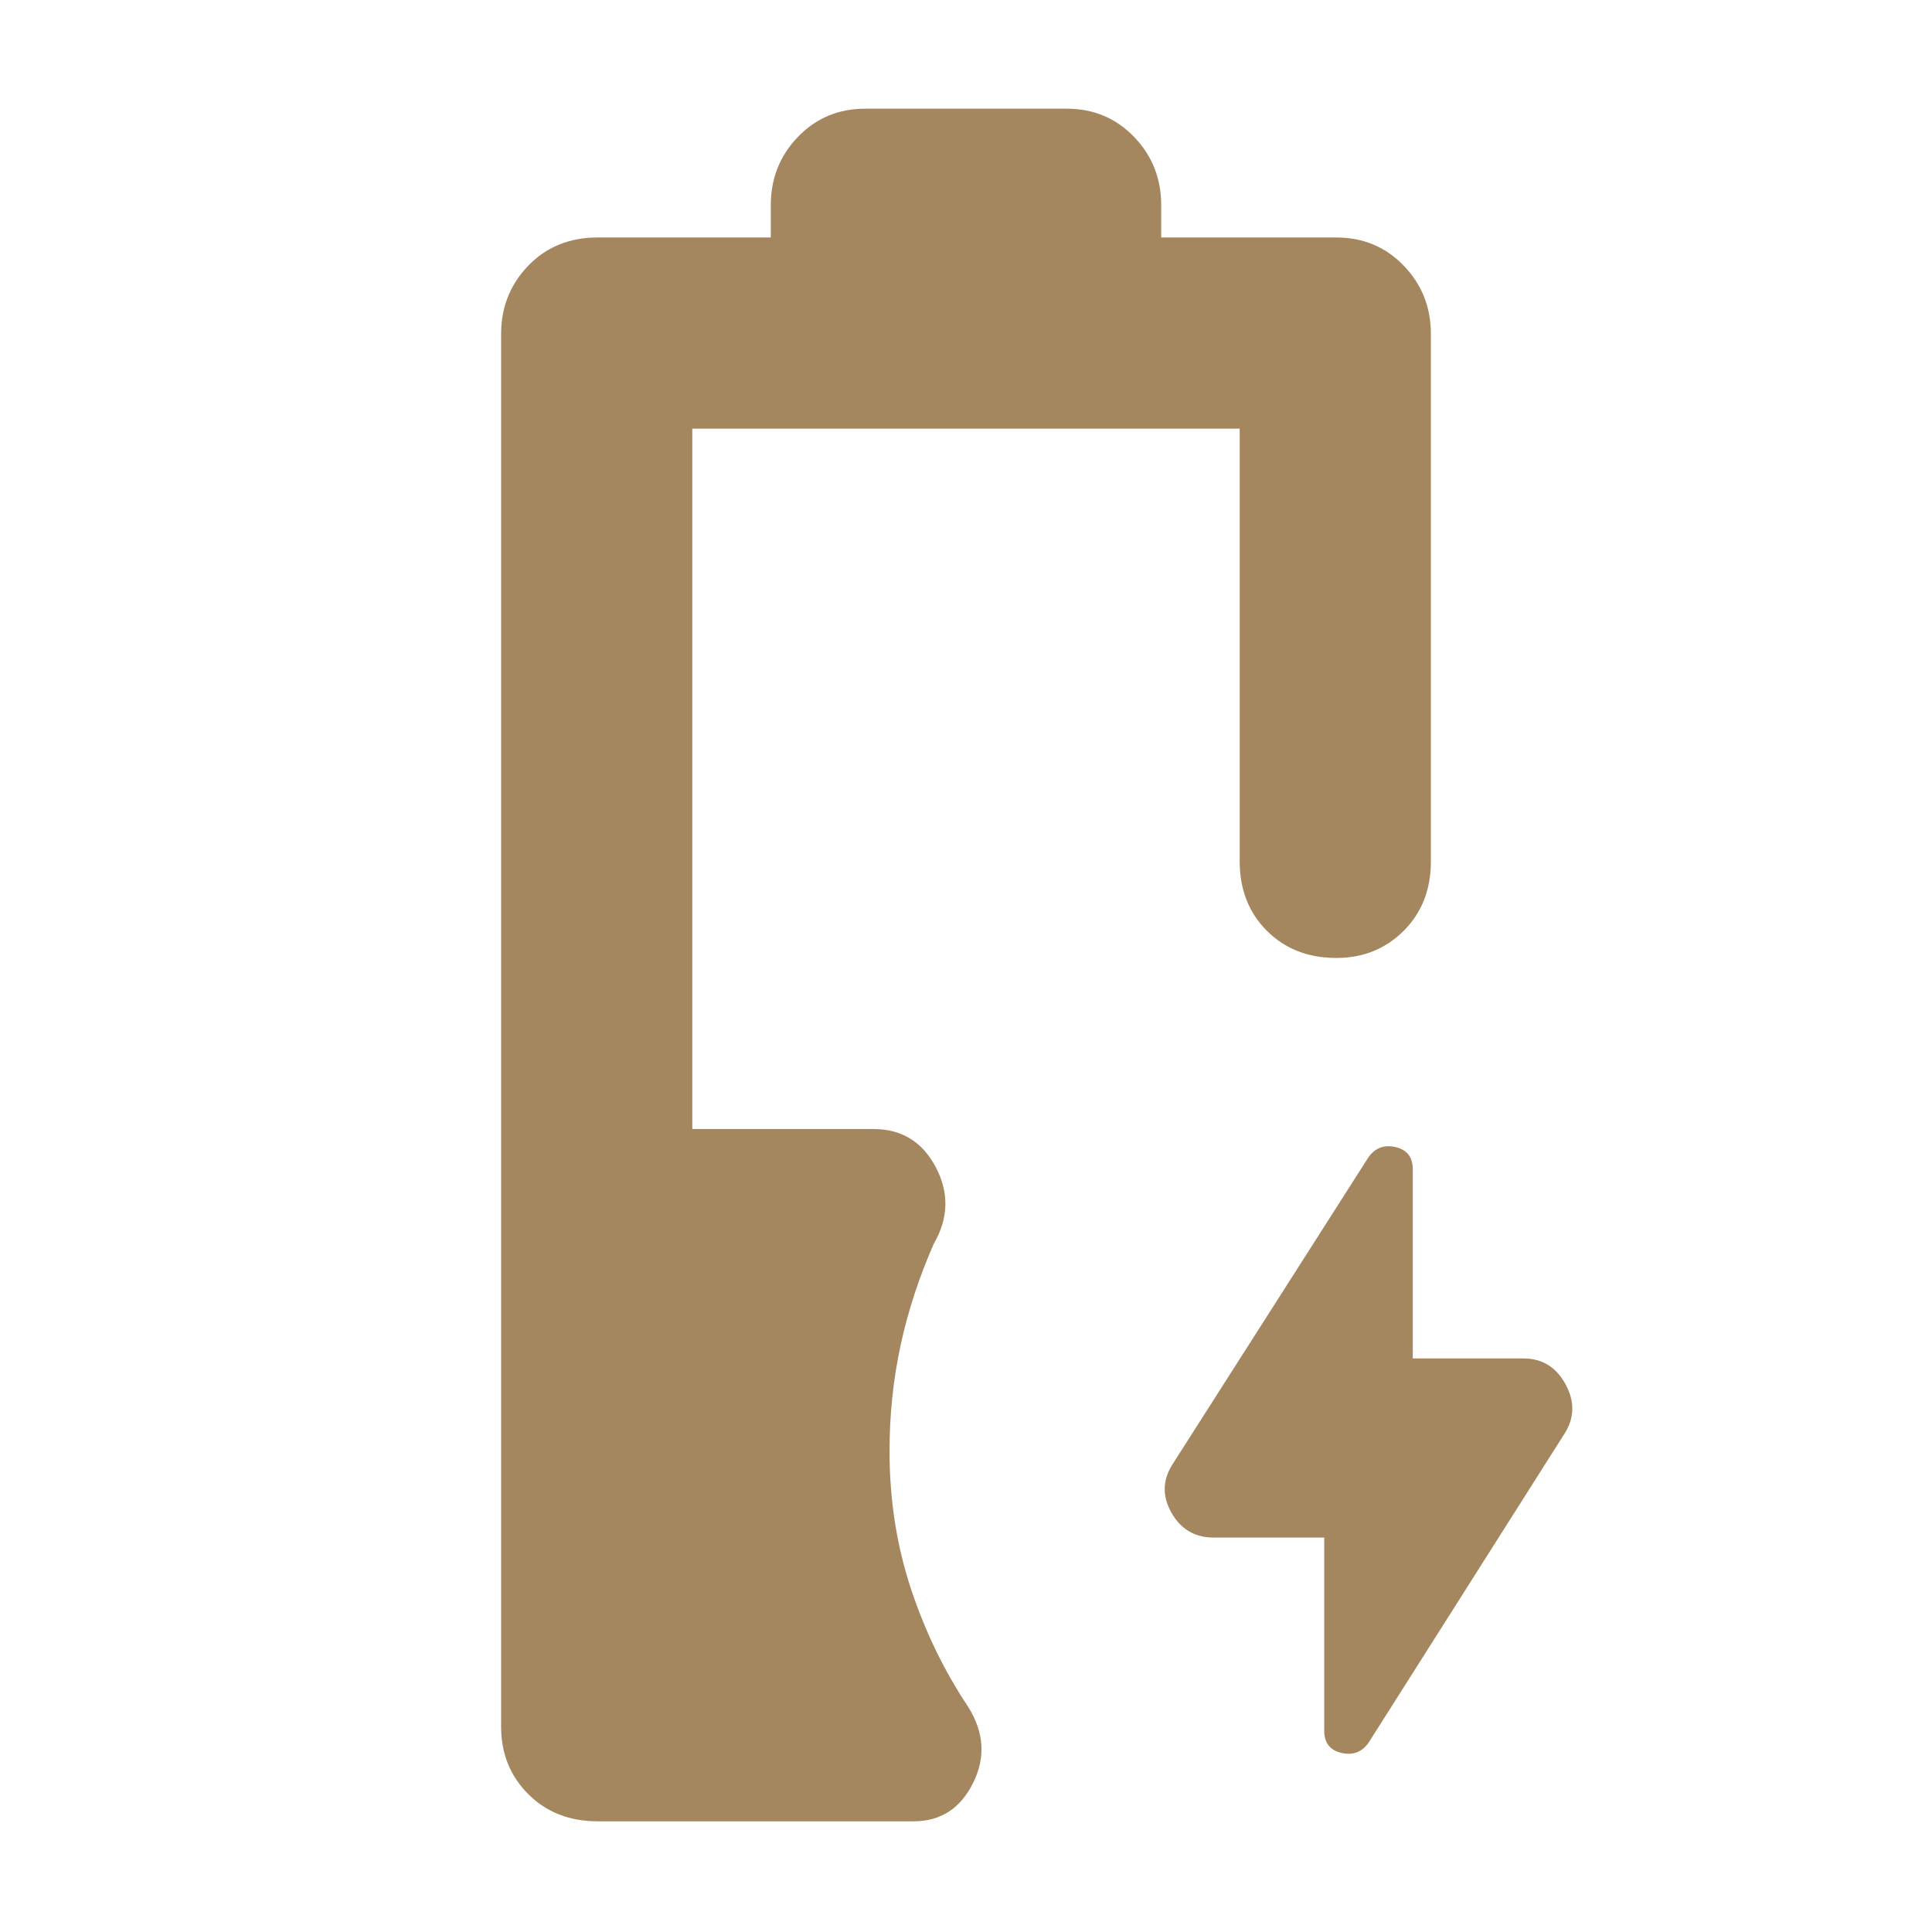 <svg xmlns="http://www.w3.org/2000/svg" height="48" viewBox="0 -960 960 960" width="48"><path fill="rgb(165, 135, 95)" d="M297-55q-21 0-34.5-13.5T249-102v-692q0-20 13.5-34t34.5-14h86v-16q0-20 13.5-34t33.5-14h100q20 0 33.5 14t13.5 34v16h87q20 0 33.5 14t13.5 34v262q0 21-13.5 34.5T664-484q-21 0-34.5-13.5T616-532v-215H344v348h90q21 0 31 19t-1 38q-11 25-16.5 50.5T442-239q0 36 10.5 68t28.5 59q12 19 2.5 38T454-55H297Zm361-141h-55q-14 0-21-12.5t1-24.5l97-152q5-7 13.5-5t8.5 11v94h55q14 0 21 13t-1 25L680-94q-5 7-13.5 5t-8.5-11v-96Z"/></svg>